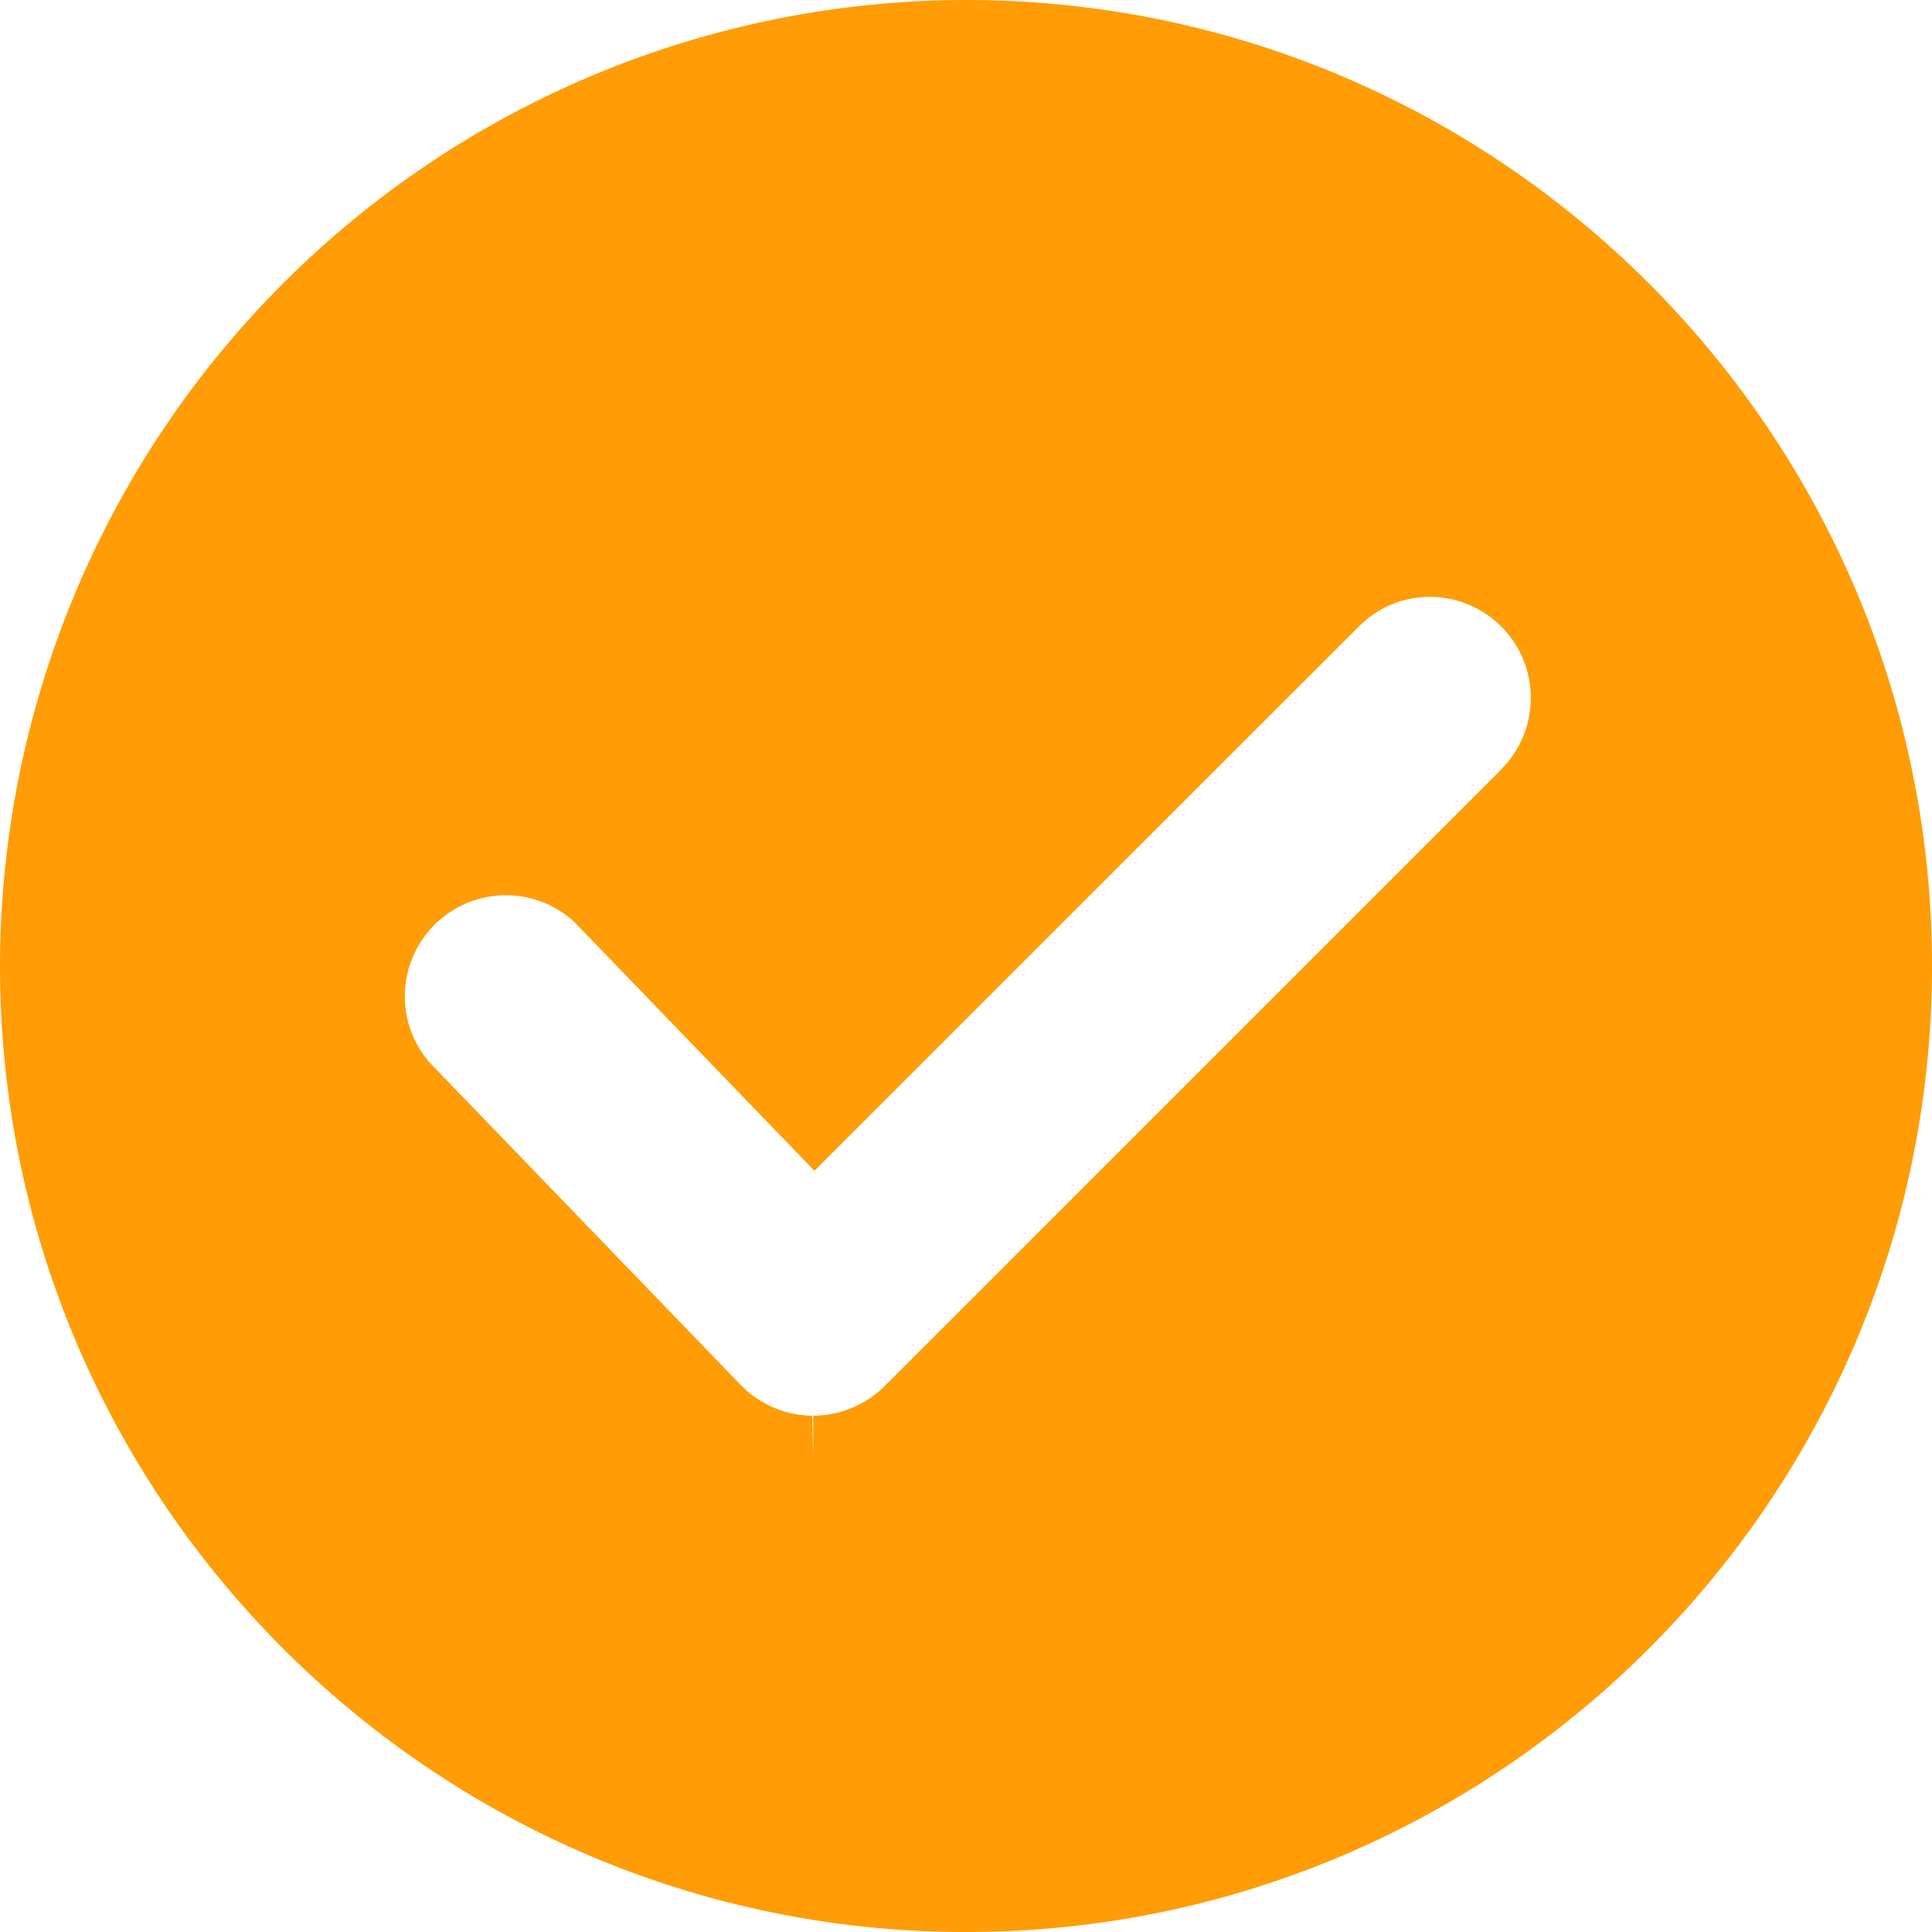 <svg xmlns="http://www.w3.org/2000/svg" width="13" height="13"><path d="M6.5 0A6.507 6.507 0 0 0 0 6.5C0 10.084 2.916 13 6.5 13S13 10.084 13 6.5 10.084 0 6.5 0Zm3.603 5.176L5.952 9.327a.684.684 0 0 1-.48.199v.28l-.007-.28a.682.682 0 0 1-.482-.208l-2.094-2.17a.68.68 0 0 1 .977-.943L5.48 7.878l3.663-3.662a.675.675 0 0 1 .48-.2.68.68 0 0 1 .48 1.159Z" fill="#ff9c06" fill-rule="evenodd" data-name="Path 100401"/></svg>